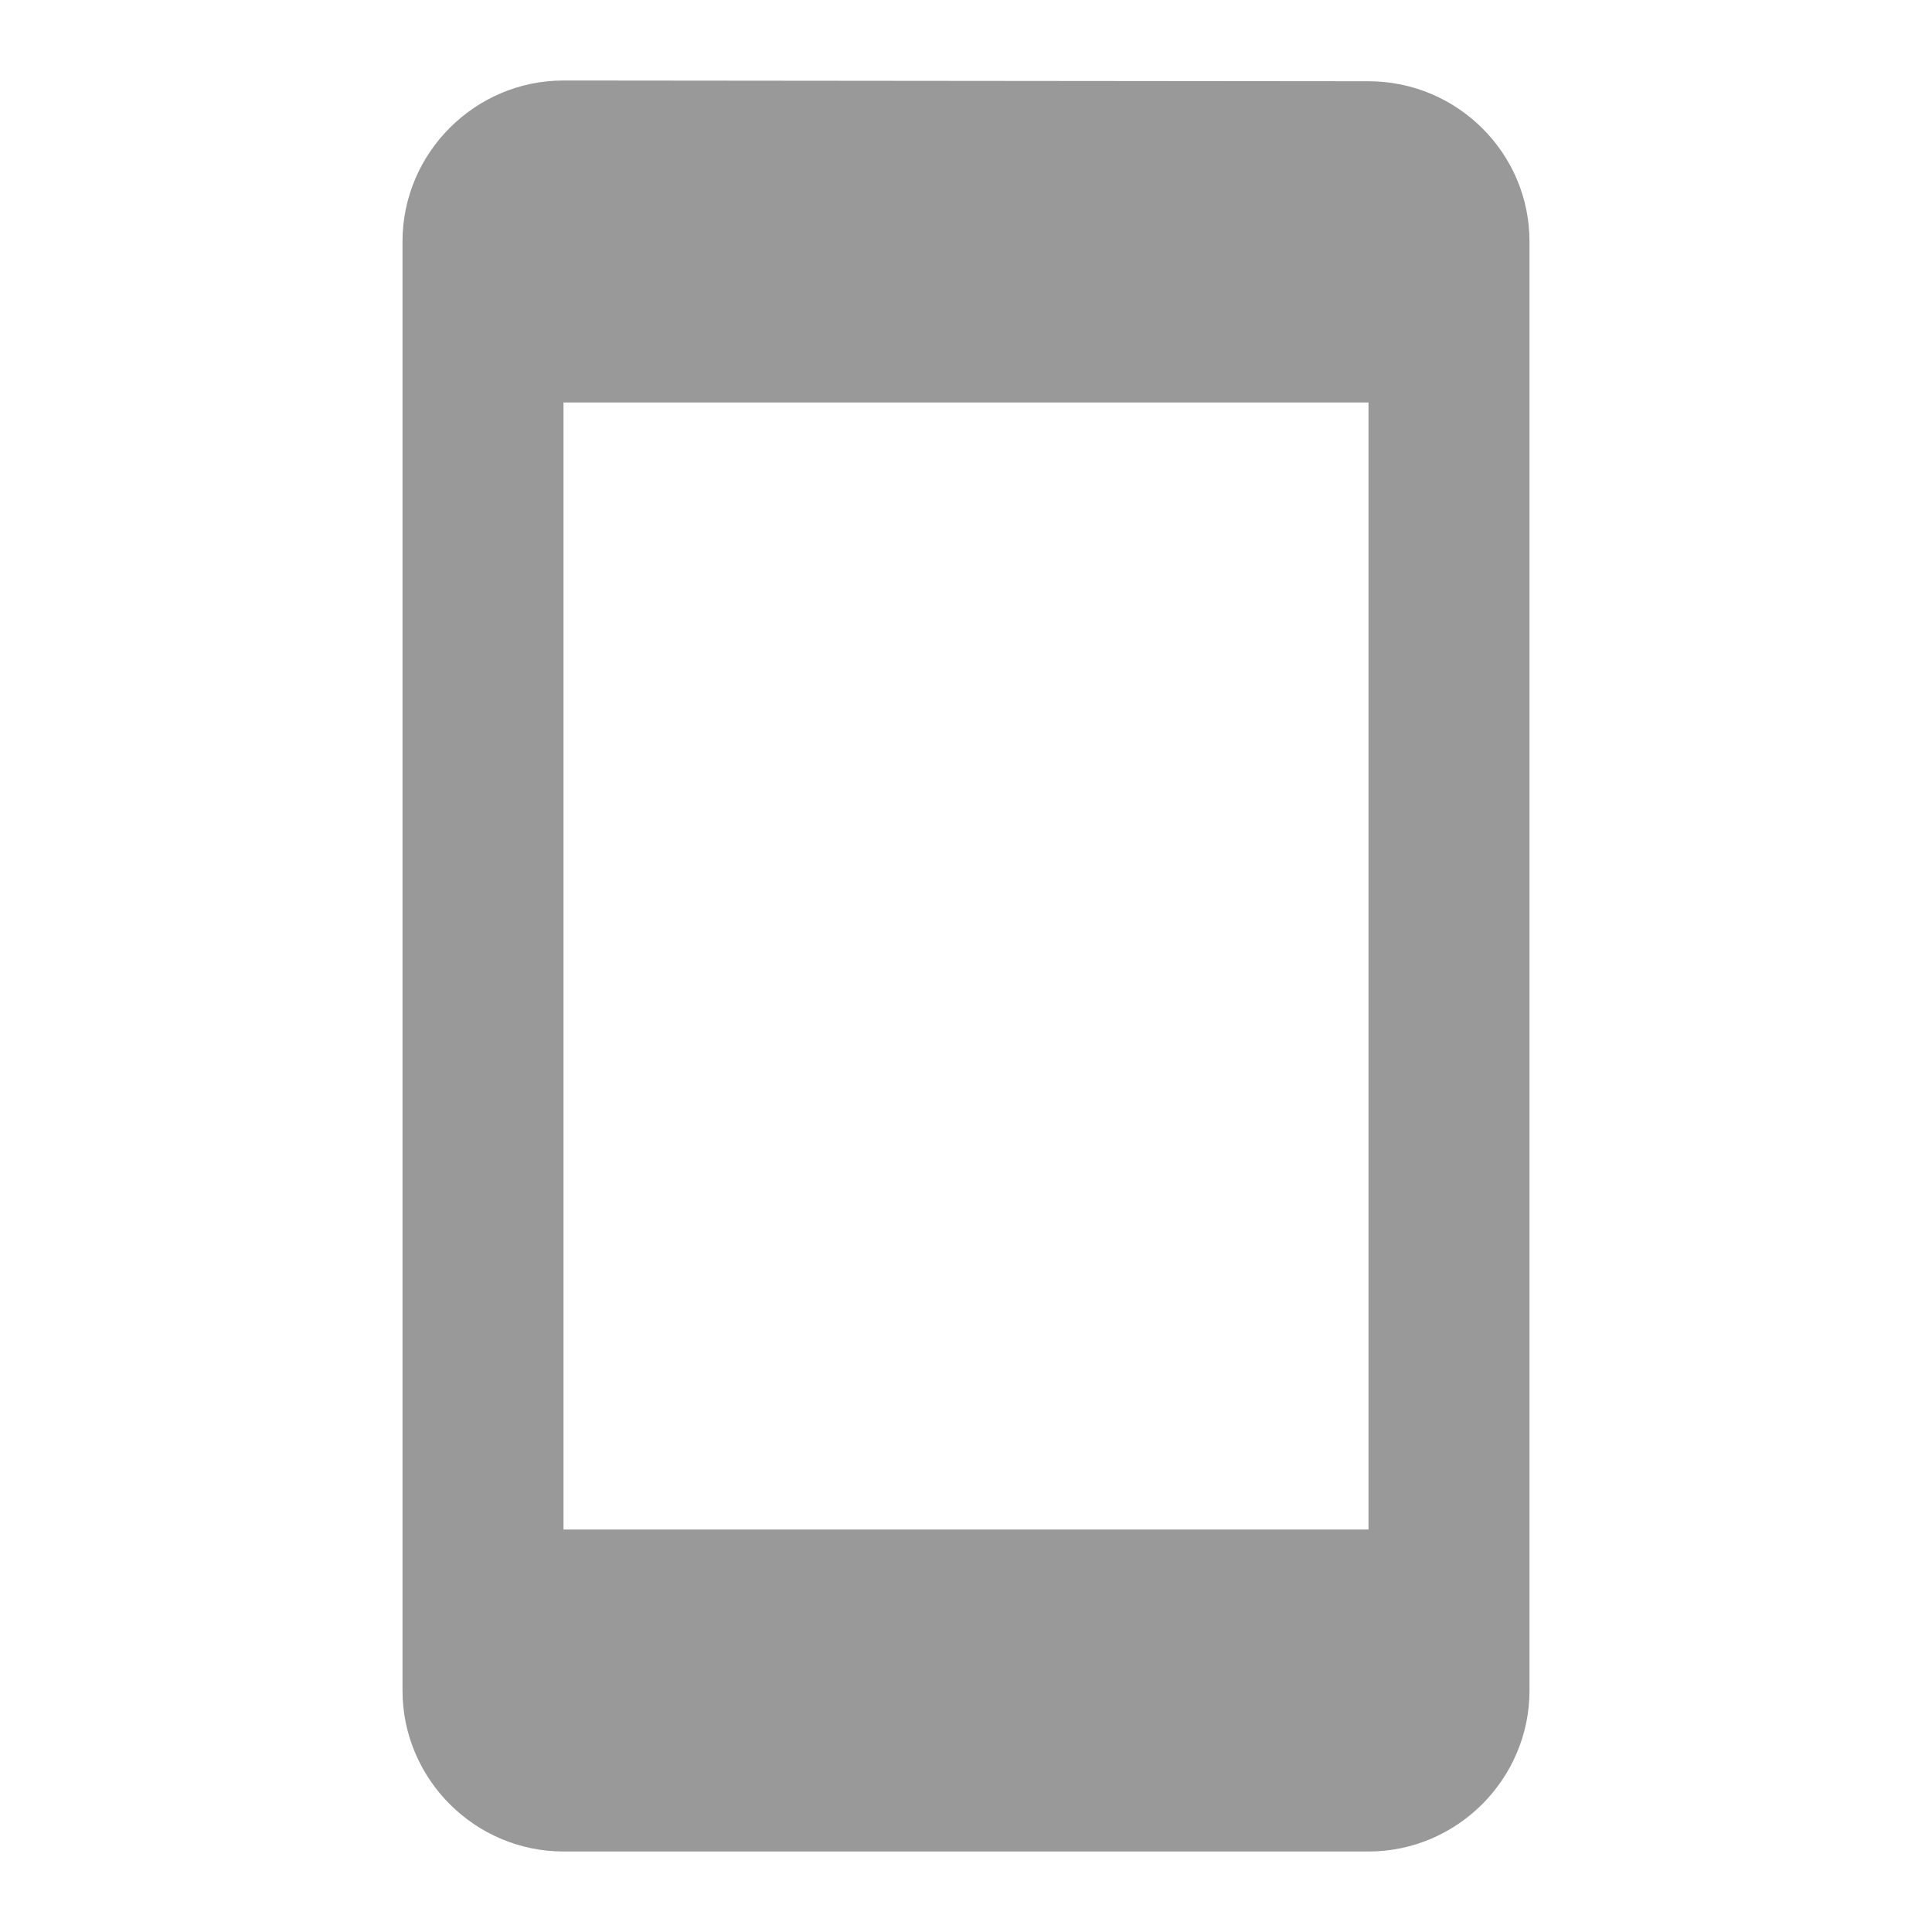 <svg width="18" height="18" viewBox="0 0 18 18" fill="none" xmlns="http://www.w3.org/2000/svg">
    <path d="M12.75 0.757L5.25 0.75C4.425 0.75 3.75 1.425 3.75 2.25V15.75C3.75 16.575 4.425 17.25 5.25 17.25H12.75C13.575 17.25 14.25 16.575 14.25 15.75V2.25C14.25 1.425 13.575 0.757 12.75 0.757ZM12.75 14.25H5.25V3.75H12.75V14.25Z" fill="#999999"/>
</svg>
